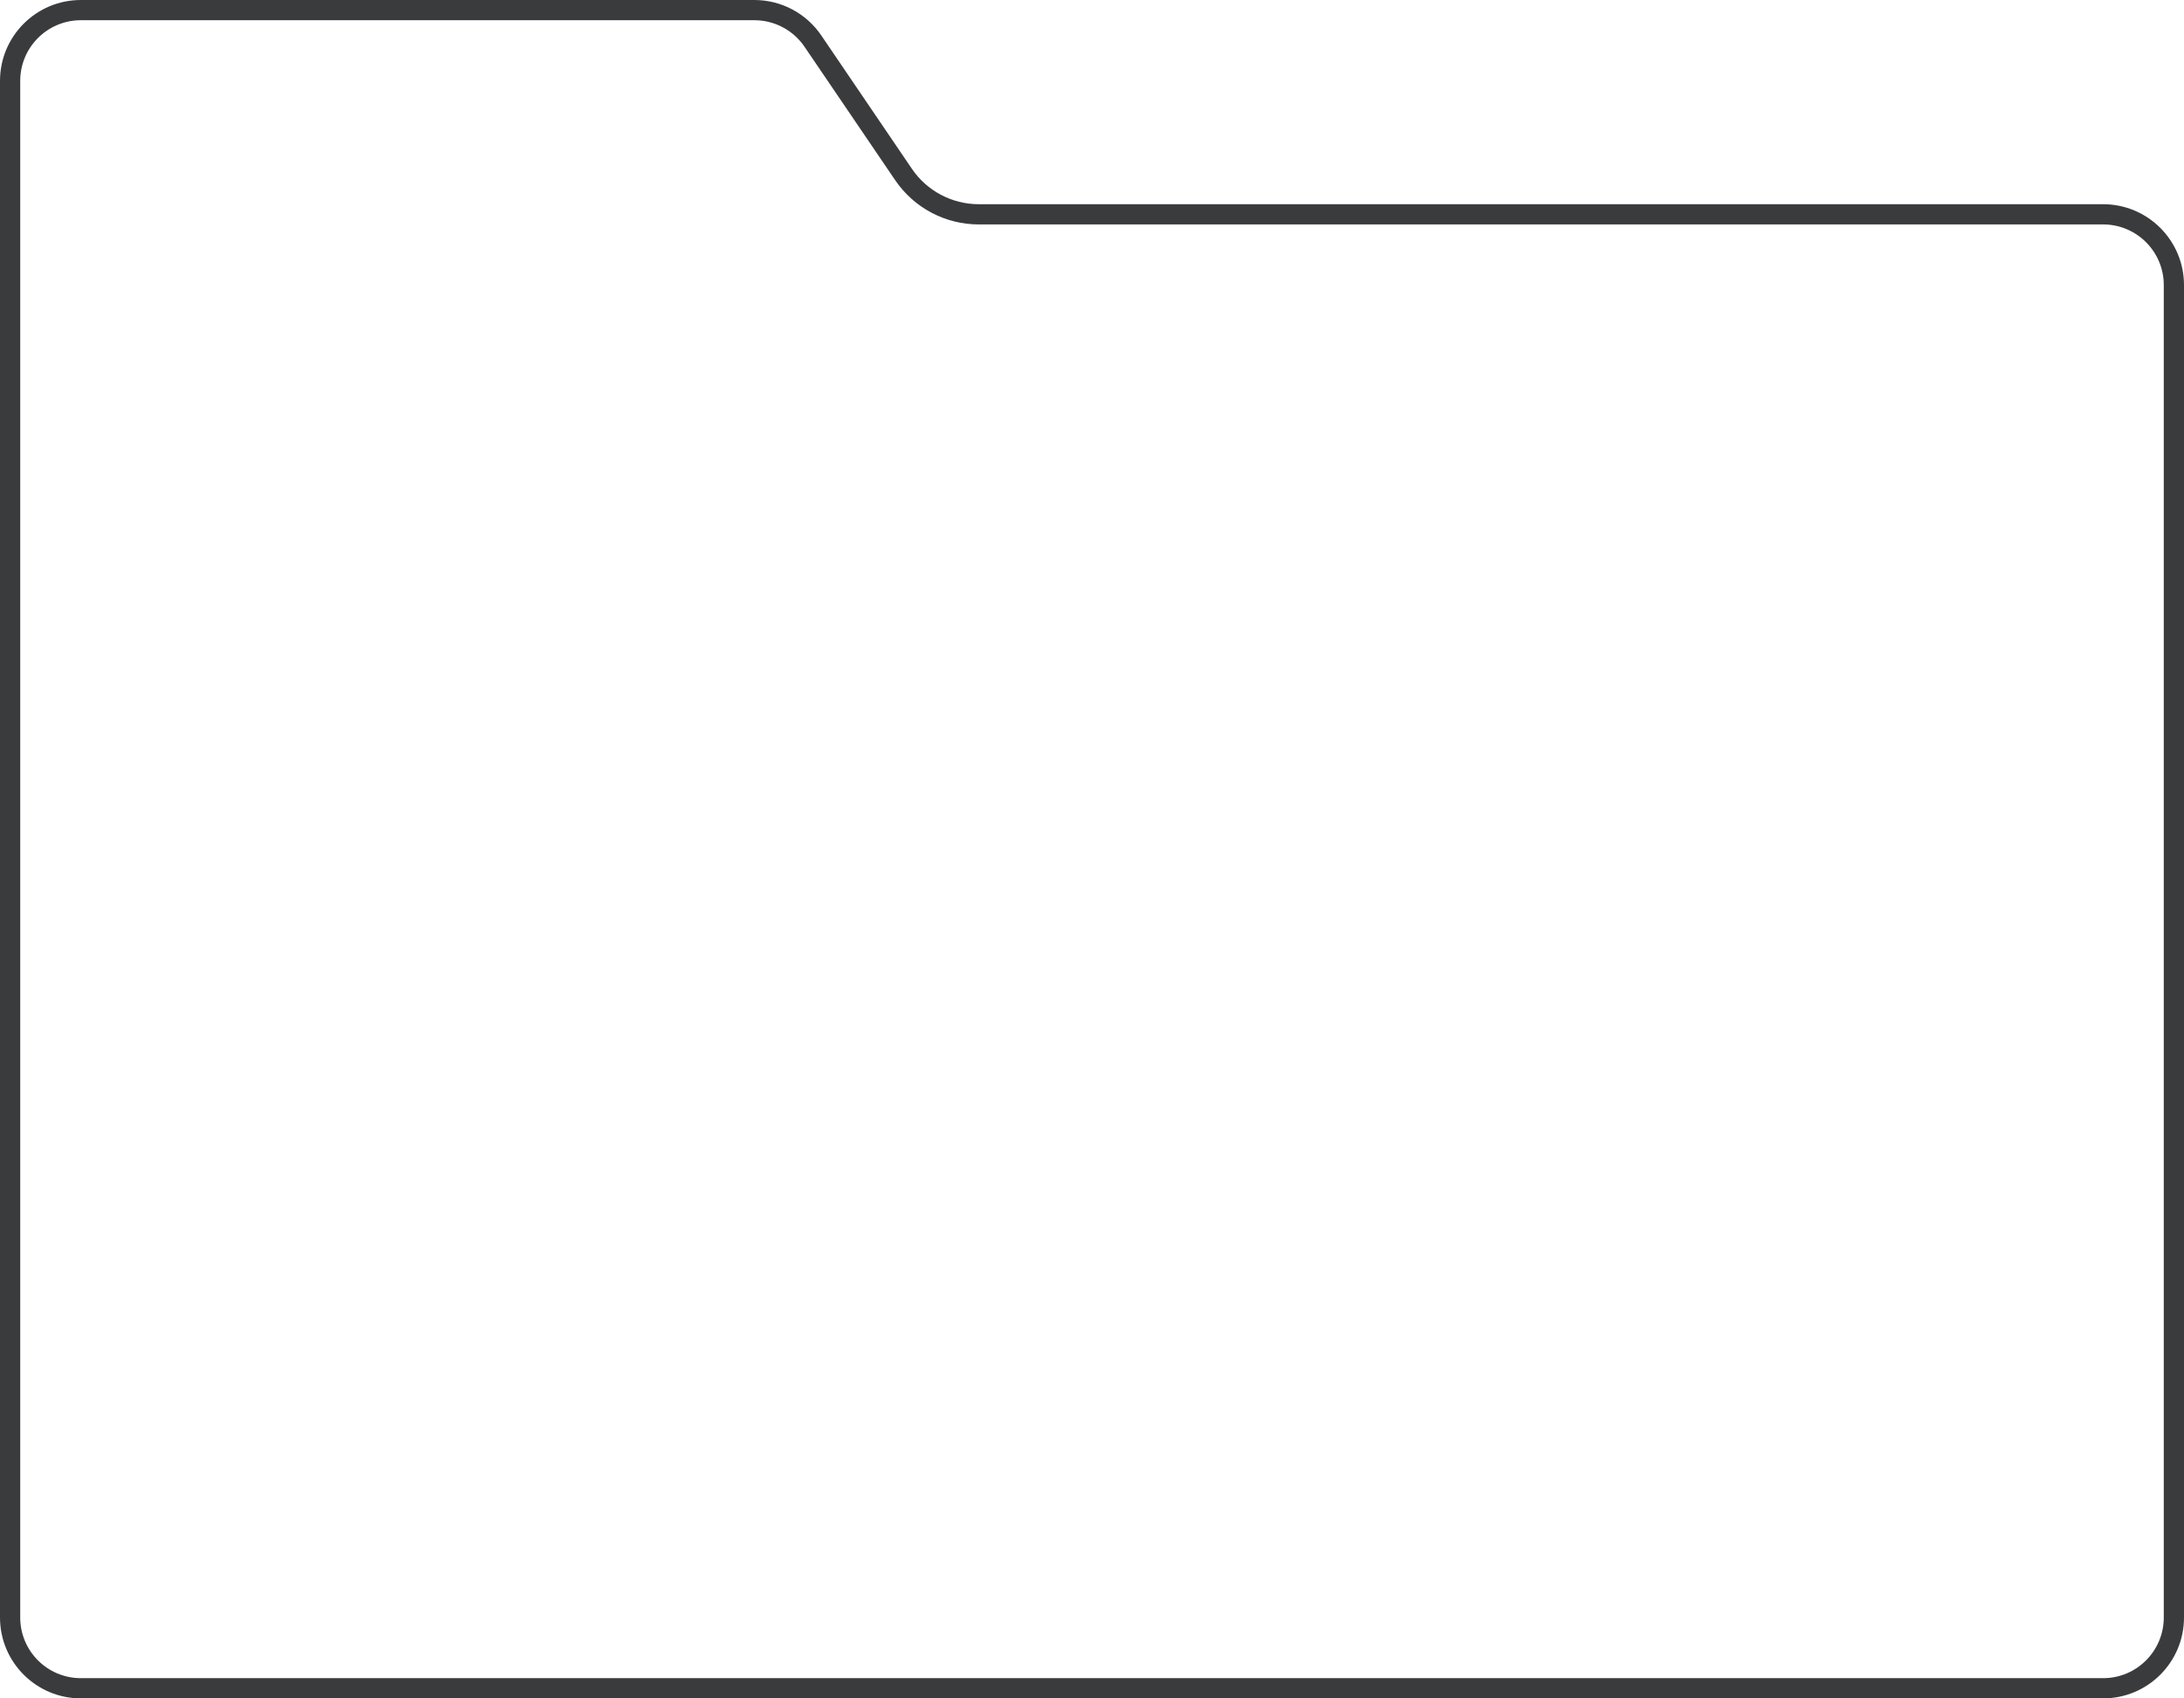 <svg width="108" height="84" viewBox="0 0 108 84" fill="none" xmlns="http://www.w3.org/2000/svg">
<path fill-rule="evenodd" clip-rule="evenodd" d="M0 80C0 82.209 1.791 84 4 84H104C106.209 84 108 82.209 108 80V14.1C108 11.891 106.209 10.1 104 10.1L48.402 10.1C47.077 10.1 45.837 9.444 45.093 8.348L40.613 1.752C39.868 0.656 38.629 0 37.304 0H4C1.791 0 0 1.791 0 4V80ZM107 14.1V80C107 81.657 105.657 83 104 83H4C2.343 83 1 81.657 1 80V4C1 2.343 2.343 1 4 1H37.304C38.298 1 39.227 1.492 39.785 2.314L44.266 8.91C45.196 10.28 46.745 11.1 48.402 11.1L104 11.1C105.657 11.1 107 12.444 107 14.1Z" fill="#3A3B3D"/>
</svg>
